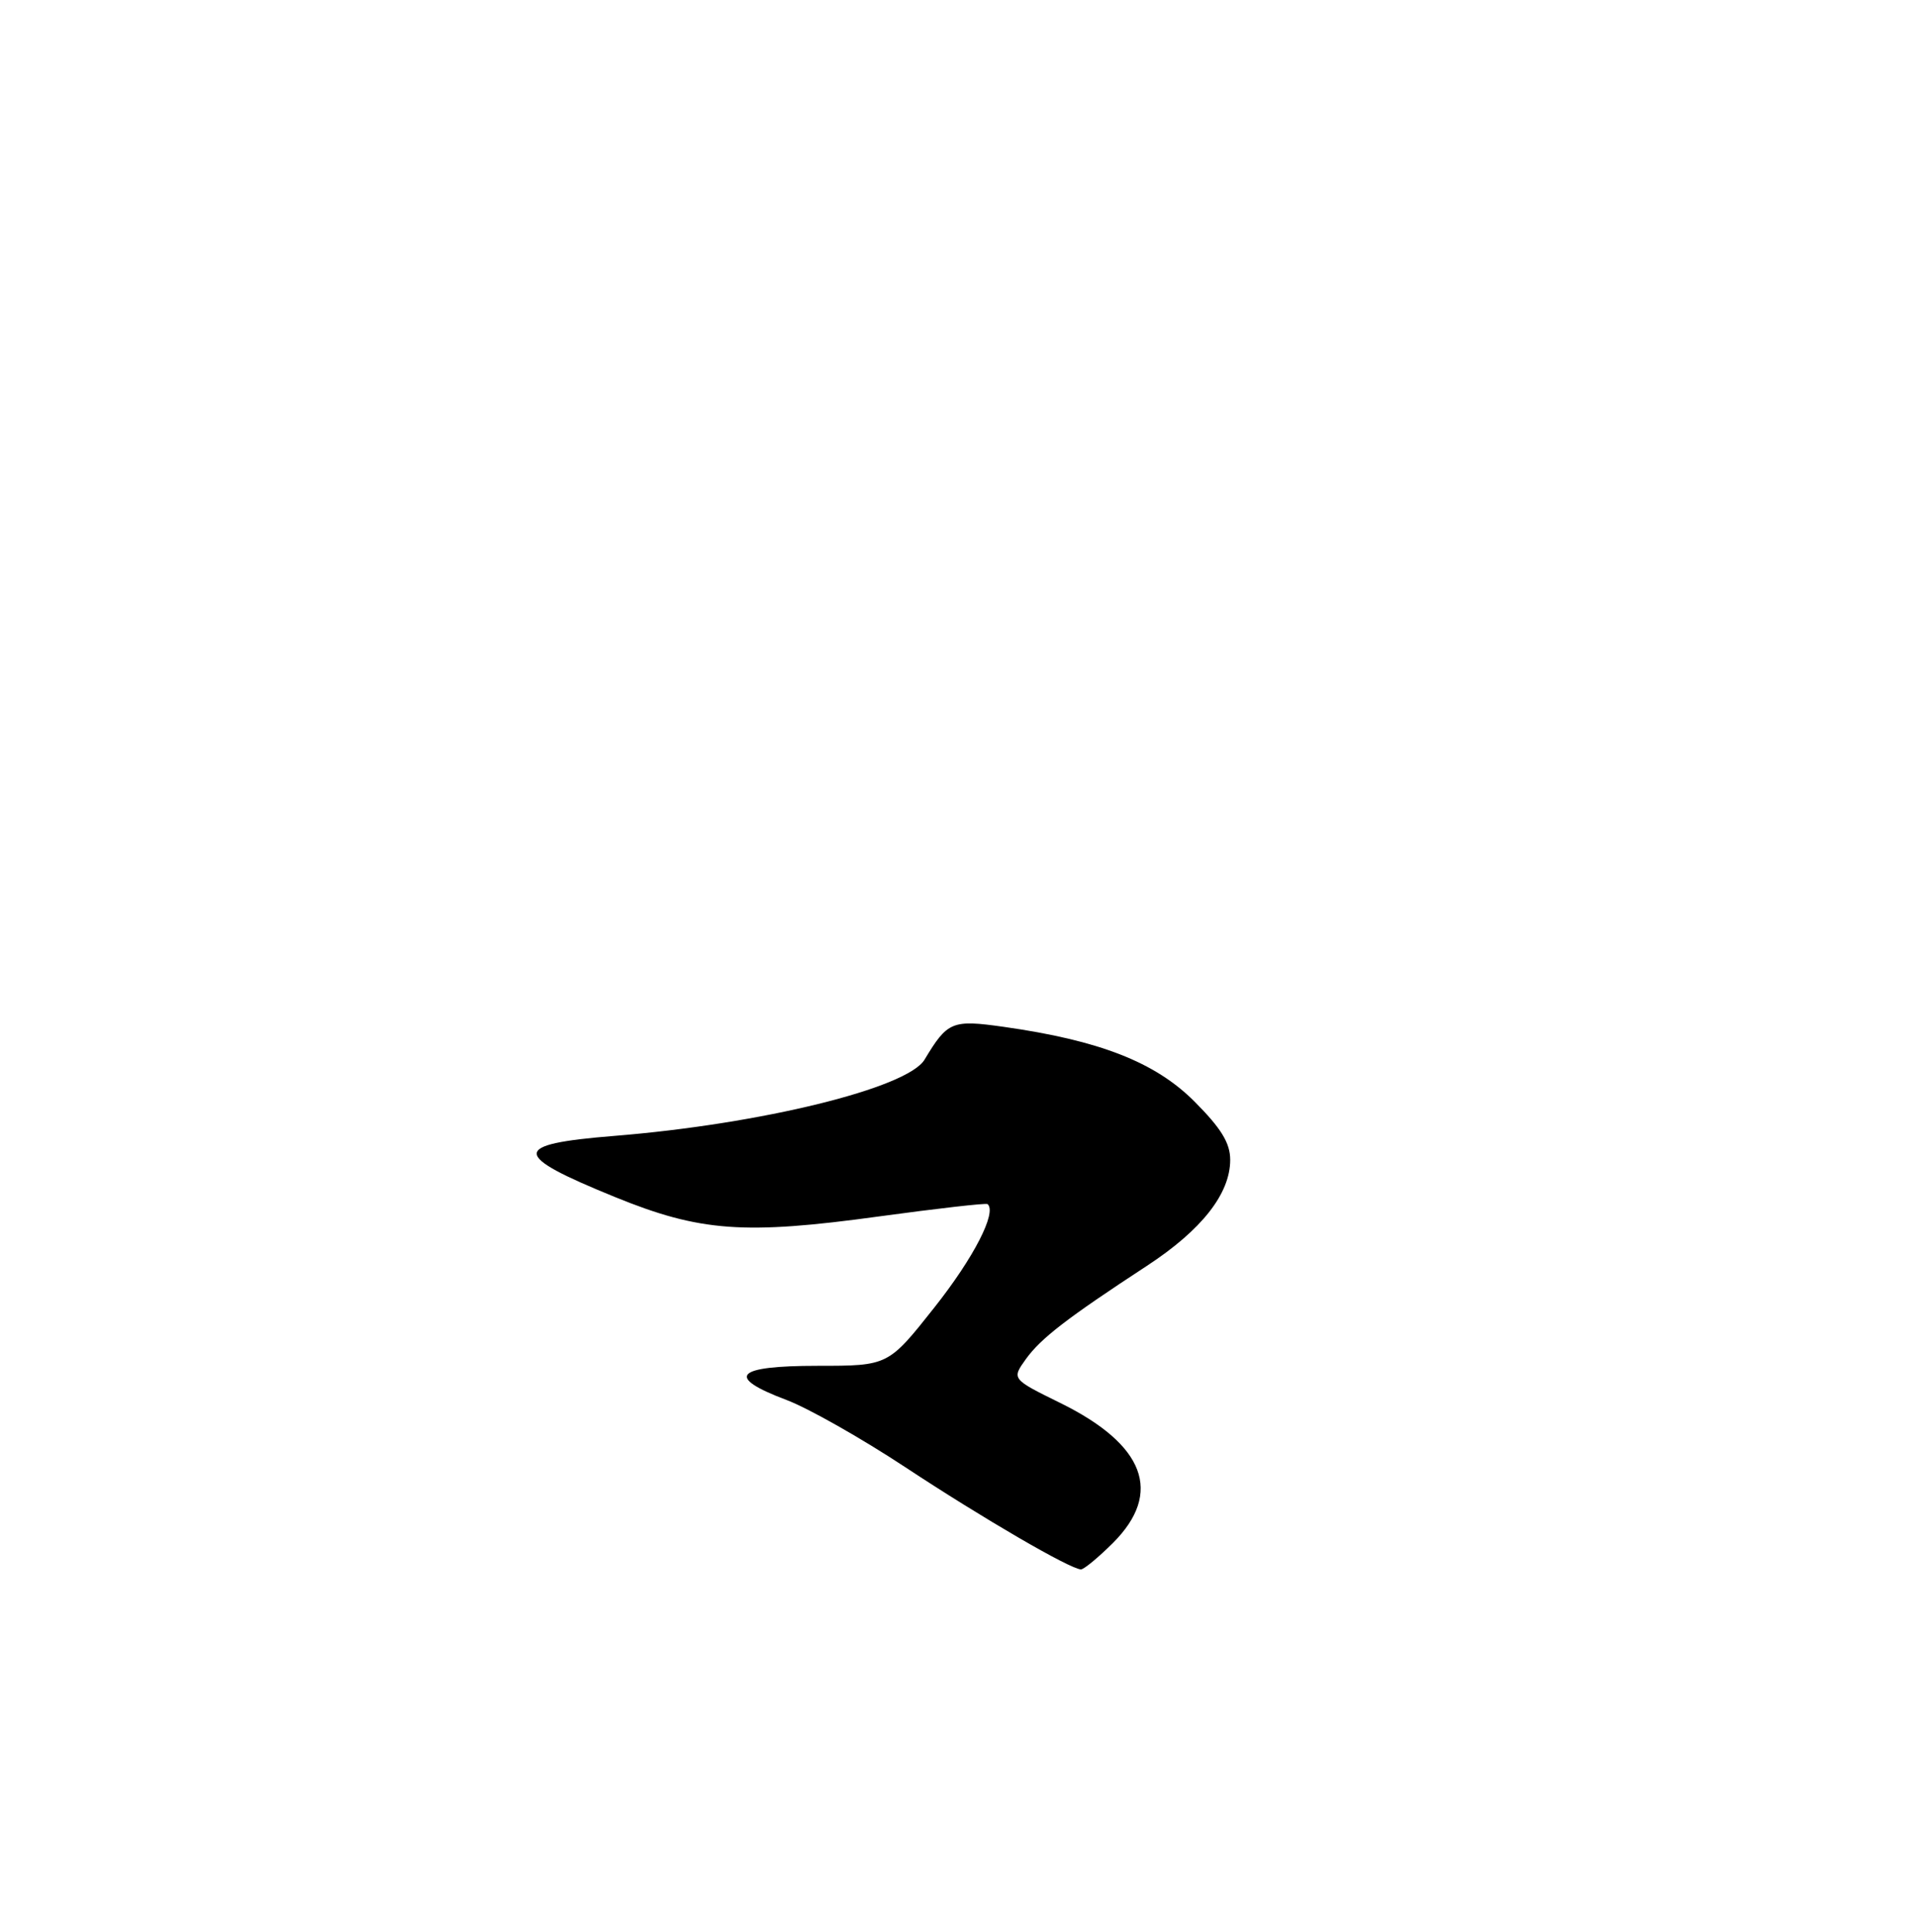 <?xml version="1.0" encoding="UTF-8" standalone="no"?>
<!DOCTYPE svg PUBLIC "-//W3C//DTD SVG 1.1//EN" "http://www.w3.org/Graphics/SVG/1.1/DTD/svg11.dtd" >
<svg xmlns="http://www.w3.org/2000/svg" xmlns:xlink="http://www.w3.org/1999/xlink" version="1.1" viewBox="0 0 254 256">
 <g >
 <path fill="currentColor"
d=" M 147.47 204.47 C 154.11 197.82 151.71 191.45 140.48 185.92 C 134.04 182.75 134.04 182.75 135.92 180.12 C 137.90 177.36 141.35 174.70 151.98 167.74 C 159.22 163.00 163.00 158.19 163.00 153.71 C 163.00 151.47 161.80 149.52 158.25 145.96 C 153.04 140.75 145.69 137.88 133.00 136.08 C 126.14 135.11 125.55 135.35 122.50 140.43 C 120.23 144.20 100.86 148.96 81.41 150.53 C 67.66 151.64 67.68 153.01 81.50 158.64 C 92.76 163.23 98.62 163.66 116.50 161.20 C 124.20 160.15 130.66 159.41 130.85 159.57 C 132.12 160.64 129.04 166.65 123.82 173.25 C 117.69 181.00 117.69 181.00 108.34 181.00 C 97.37 181.00 96.05 182.45 104.22 185.53 C 107.09 186.61 114.18 190.63 119.97 194.45 C 130.21 201.21 141.77 207.93 143.22 207.98 C 143.61 207.99 145.52 206.41 147.47 204.47 Z "/>
</g>
</svg>